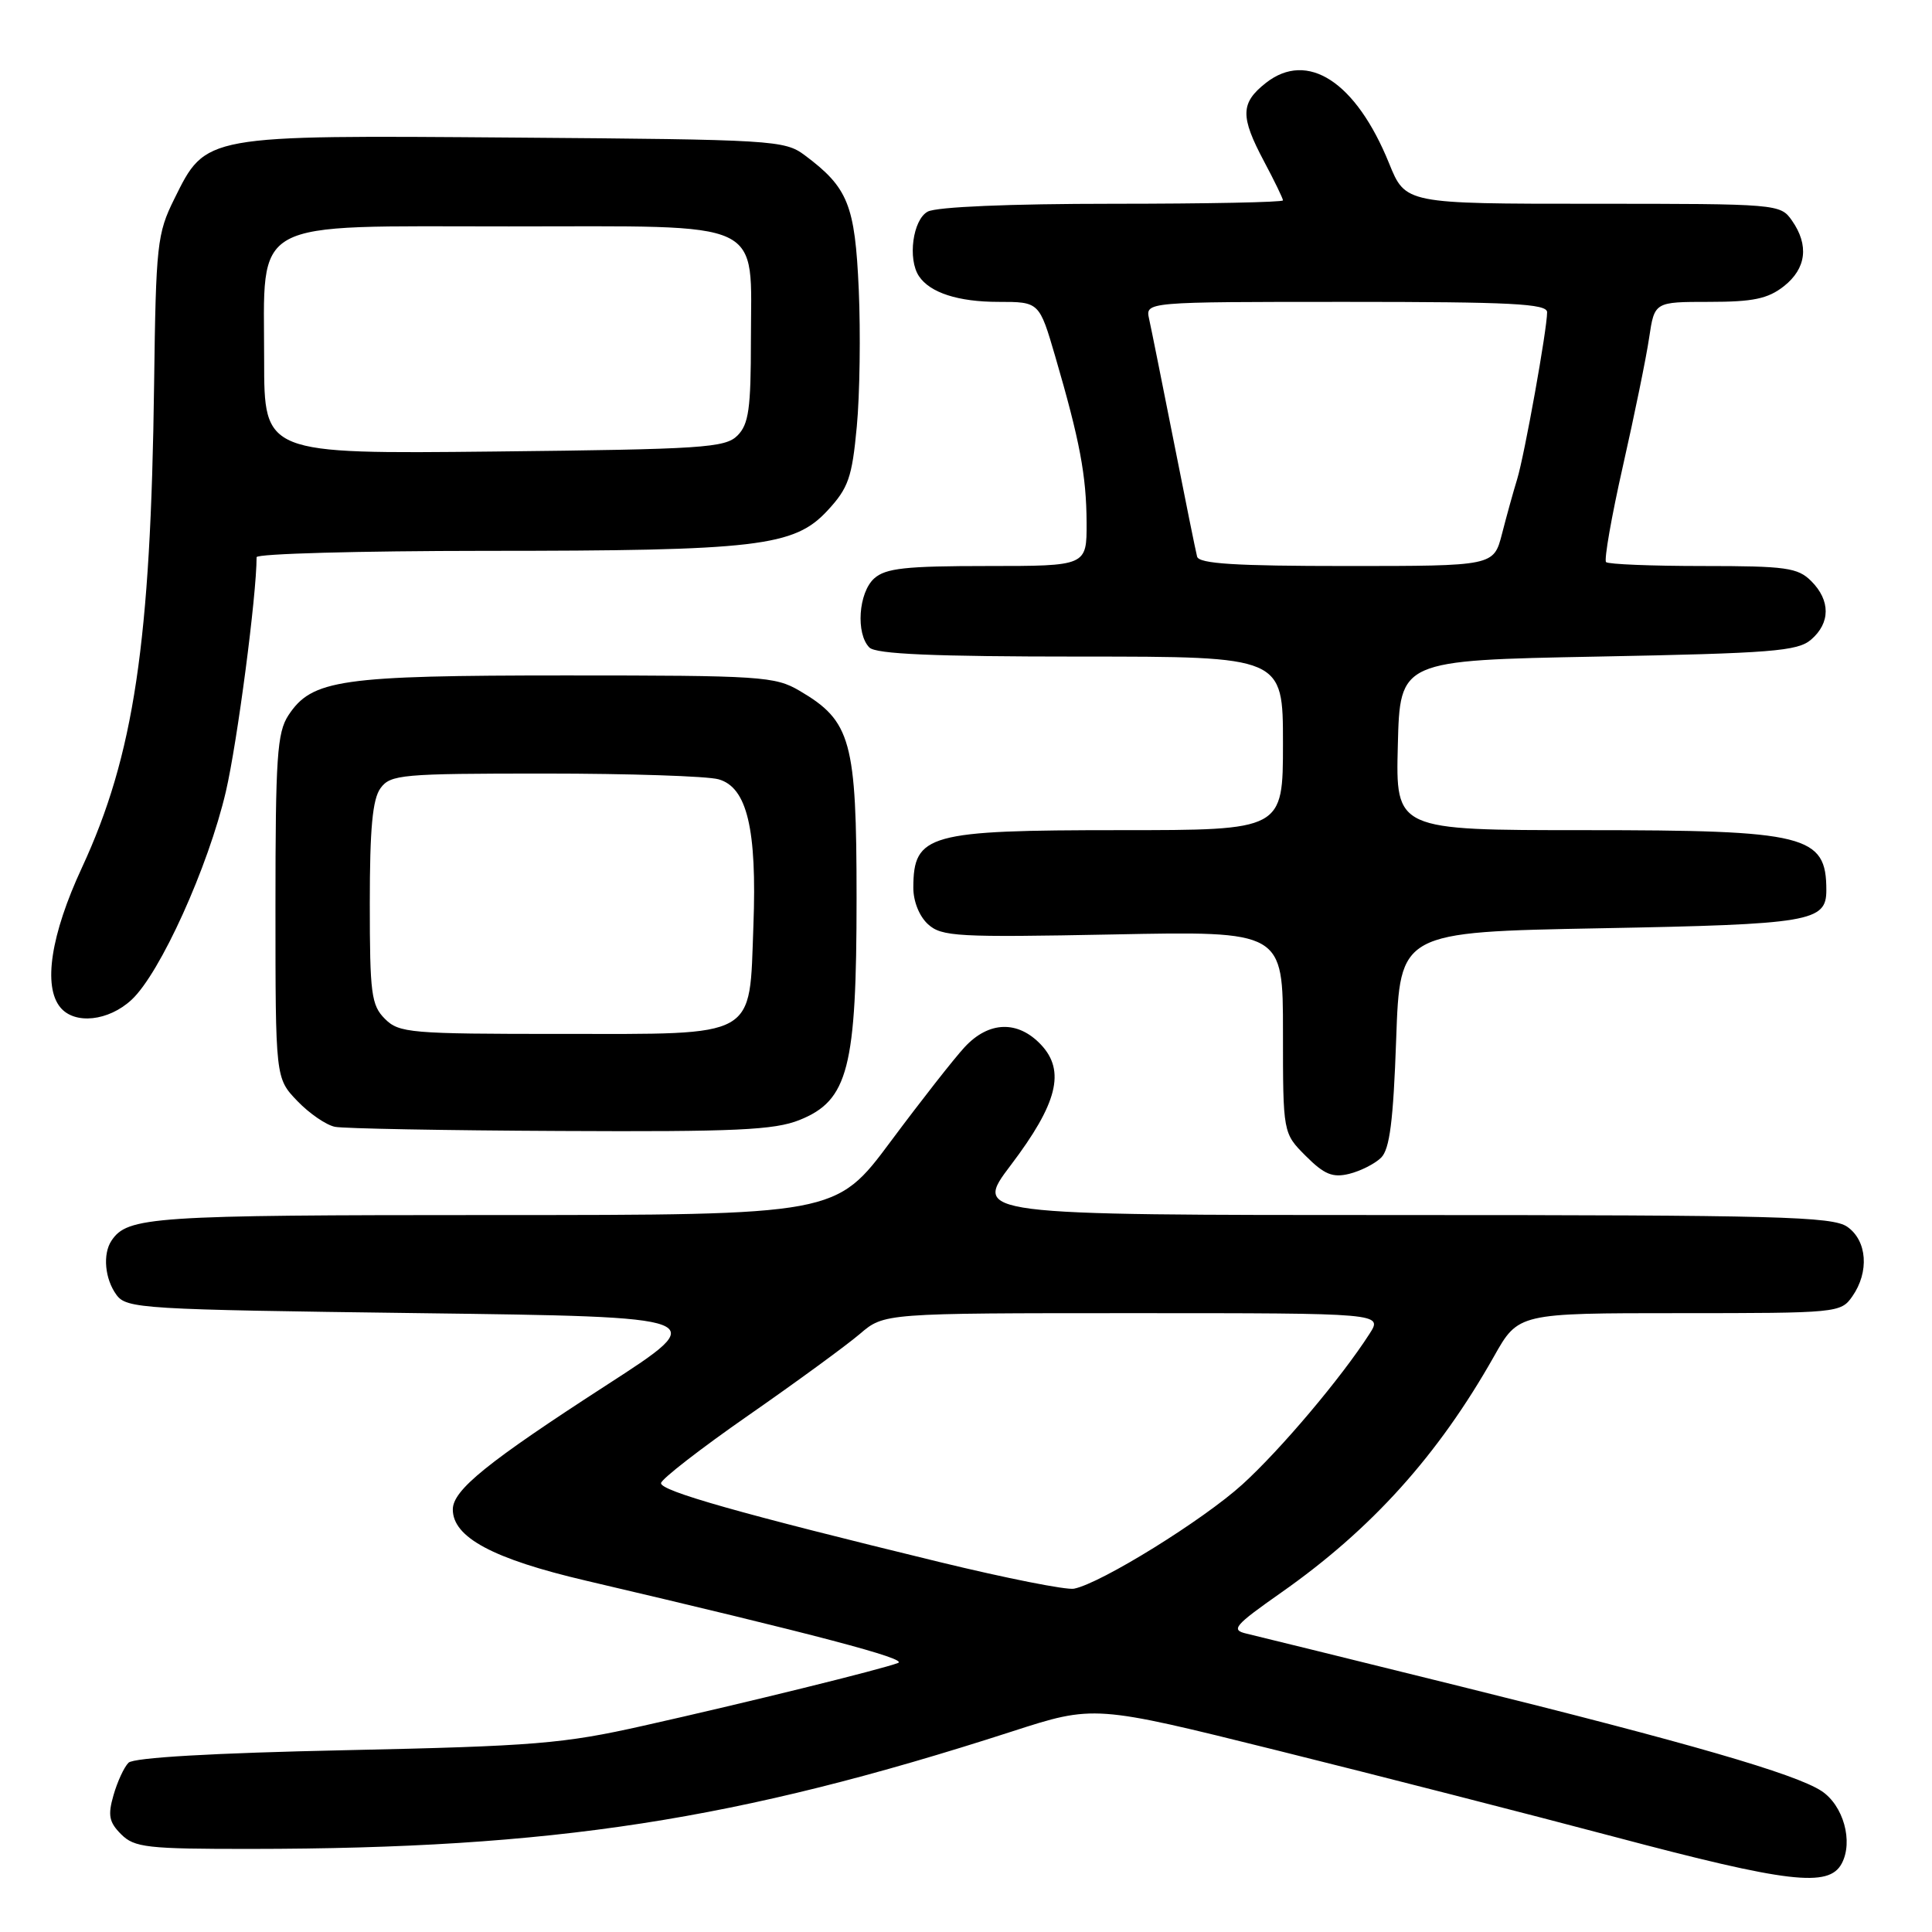<?xml version="1.0" encoding="UTF-8" standalone="no"?>
<!DOCTYPE svg PUBLIC "-//W3C//DTD SVG 1.1//EN" "http://www.w3.org/Graphics/SVG/1.1/DTD/svg11.dtd" >
<svg xmlns="http://www.w3.org/2000/svg" xmlns:xlink="http://www.w3.org/1999/xlink" version="1.1" viewBox="0 0 256 256">
 <g >
 <path fill="currentColor"
d=" M 244.03 246.94 C 245.60 244.02 244.26 239.22 241.35 237.31 C 237.88 235.04 223.74 230.94 193.50 223.45 C 179.20 219.91 166.44 216.76 165.15 216.46 C 163.06 215.97 163.54 215.40 169.76 211.03 C 181.76 202.61 190.56 192.83 197.96 179.73 C 201.19 174.00 201.19 174.00 222.54 174.00 C 243.47 174.00 243.92 173.96 245.44 171.78 C 247.71 168.54 247.41 164.40 244.78 162.56 C 242.83 161.19 235.54 161.00 185.74 161.00 C 128.93 161.00 128.93 161.00 133.94 154.38 C 140.12 146.22 141.20 141.91 137.95 138.44 C 134.88 135.18 131.03 135.29 127.82 138.75 C 126.42 140.26 122.01 145.89 118.02 151.25 C 110.76 161.00 110.76 161.00 65.31 161.00 C 20.06 161.00 16.89 161.21 14.77 164.40 C 13.59 166.17 13.89 169.46 15.42 171.56 C 16.77 173.41 18.69 173.52 55.59 174.00 C 94.34 174.50 94.34 174.50 80.42 183.50 C 64.57 193.75 60.00 197.44 60.00 200.01 C 60.00 203.71 65.32 206.56 77.62 209.44 C 108.17 216.60 120.38 219.82 119.00 220.35 C 116.82 221.19 98.87 225.62 85.25 228.67 C 74.63 231.06 70.83 231.37 45.80 231.91 C 28.28 232.28 17.70 232.89 17.03 233.57 C 16.44 234.15 15.55 236.09 15.04 237.87 C 14.27 240.54 14.45 241.45 16.05 243.05 C 17.81 244.81 19.47 245.00 33.25 244.99 C 73.29 244.96 97.66 241.20 134.06 229.44 C 144.98 225.91 144.98 225.91 169.24 231.94 C 182.58 235.26 202.72 240.42 214.00 243.41 C 236.94 249.50 242.32 250.13 244.03 246.94 Z  M 183.00 153.40 C 184.14 152.29 184.62 148.54 185.00 137.72 C 185.50 123.50 185.50 123.50 212.10 123.00 C 239.92 122.48 242.00 122.13 242.00 117.96 C 242.00 110.65 239.39 110.00 210.02 110.00 C 184.93 110.00 184.93 110.00 185.22 98.75 C 185.50 87.50 185.50 87.50 211.72 87.00 C 234.73 86.56 238.19 86.29 239.97 84.76 C 242.55 82.55 242.56 79.56 240.00 77.00 C 238.22 75.22 236.67 75.00 225.67 75.00 C 218.88 75.00 213.10 74.77 212.81 74.48 C 212.53 74.19 213.53 68.45 215.05 61.73 C 216.57 55.00 218.14 47.36 218.52 44.75 C 219.23 40.00 219.23 40.00 226.48 40.00 C 232.30 40.00 234.25 39.59 236.37 37.93 C 239.35 35.58 239.73 32.49 237.44 29.22 C 235.91 27.03 235.58 27.00 211.06 27.00 C 186.23 27.00 186.23 27.00 184.06 21.64 C 179.67 10.83 173.26 6.65 167.73 10.99 C 164.36 13.65 164.32 15.42 167.50 21.40 C 168.88 23.99 170.00 26.31 170.00 26.55 C 170.00 26.80 159.85 27.00 147.43 27.00 C 133.79 27.00 124.10 27.41 122.93 28.04 C 120.96 29.09 120.24 34.32 121.77 36.60 C 123.23 38.79 126.98 40.00 132.29 40.00 C 137.71 40.00 137.71 40.00 139.83 47.25 C 143.08 58.39 143.95 63.00 143.98 69.25 C 144.00 75.00 144.00 75.00 130.83 75.00 C 119.98 75.00 117.34 75.29 115.83 76.65 C 113.75 78.53 113.38 83.98 115.20 85.80 C 116.07 86.67 123.69 87.00 143.20 87.00 C 170.00 87.00 170.00 87.00 170.00 98.50 C 170.00 110.00 170.00 110.00 148.43 110.00 C 122.98 110.00 121.05 110.54 121.02 117.60 C 121.01 119.42 121.81 121.42 122.97 122.47 C 124.77 124.11 126.88 124.22 147.47 123.82 C 170.00 123.37 170.00 123.37 170.00 136.76 C 170.00 150.15 170.00 150.15 173.03 153.18 C 175.47 155.62 176.58 156.08 178.78 155.54 C 180.27 155.17 182.18 154.21 183.00 153.40 Z  M 105.93 148.41 C 112.40 145.82 113.50 141.54 113.50 119.00 C 113.50 98.16 112.78 95.54 105.96 91.54 C 102.71 89.62 100.86 89.50 75.00 89.50 C 45.07 89.50 41.33 90.04 38.21 94.79 C 36.72 97.07 36.50 100.35 36.50 120.14 C 36.50 142.86 36.50 142.86 39.39 145.88 C 40.98 147.54 43.23 149.08 44.39 149.31 C 45.55 149.54 58.98 149.79 74.23 149.86 C 97.46 149.98 102.60 149.74 105.93 148.41 Z  M 17.43 132.48 C 21.22 128.97 27.60 114.87 29.93 104.88 C 31.45 98.33 34.00 78.90 34.00 73.83 C 34.00 73.37 47.61 73.00 64.25 72.99 C 100.40 72.99 105.24 72.42 109.65 67.65 C 112.42 64.66 112.90 63.28 113.53 56.52 C 113.93 52.28 114.04 44.10 113.79 38.36 C 113.29 27.13 112.38 24.86 106.62 20.56 C 103.97 18.58 102.43 18.49 68.18 18.23 C 26.93 17.91 27.31 17.84 23.09 26.37 C 20.82 30.95 20.66 32.40 20.42 50.87 C 19.98 85.18 17.75 100.09 10.85 114.98 C 6.73 123.85 5.68 130.70 8.00 133.49 C 9.90 135.79 14.38 135.31 17.43 132.48 Z  M 124.50 206.98 C 98.15 200.57 87.50 197.56 87.59 196.52 C 87.64 195.98 92.86 191.93 99.20 187.52 C 105.54 183.11 112.17 178.26 113.94 176.75 C 117.15 174.00 117.15 174.00 150.19 174.00 C 183.23 174.00 183.23 174.00 181.46 176.75 C 177.71 182.59 169.72 192.05 164.65 196.67 C 159.44 201.41 145.88 209.81 142.31 210.51 C 141.32 210.71 133.30 209.12 124.50 206.98 Z  M 158.62 73.75 C 158.44 73.06 157.05 66.20 155.53 58.50 C 154.00 50.80 152.54 43.49 152.26 42.25 C 151.77 40.00 151.77 40.00 178.38 40.00 C 200.24 40.00 205.00 40.24 205.00 41.37 C 205.00 43.63 202.01 60.28 201.03 63.50 C 200.52 65.15 199.62 68.41 199.02 70.75 C 197.92 75.00 197.92 75.00 178.43 75.00 C 163.67 75.00 158.86 74.70 158.62 73.75 Z  M 51.00 135.00 C 49.20 133.20 49.00 131.67 49.00 119.69 C 49.00 109.78 49.36 105.89 50.42 104.44 C 51.74 102.63 53.20 102.50 72.17 102.50 C 83.35 102.50 93.72 102.84 95.21 103.26 C 98.99 104.32 100.31 109.84 99.83 122.66 C 99.27 137.74 100.60 137.00 74.35 137.00 C 54.33 137.00 52.88 136.88 51.00 135.00 Z  M 35.00 47.71 C 35.00 28.73 32.68 30.00 67.42 30.00 C 101.95 30.00 99.50 28.85 99.50 45.07 C 99.50 54.15 99.21 56.22 97.72 57.71 C 96.10 59.34 93.13 59.53 65.47 59.83 C 35.00 60.15 35.00 60.15 35.00 47.71 Z "/>
</g>
</svg>